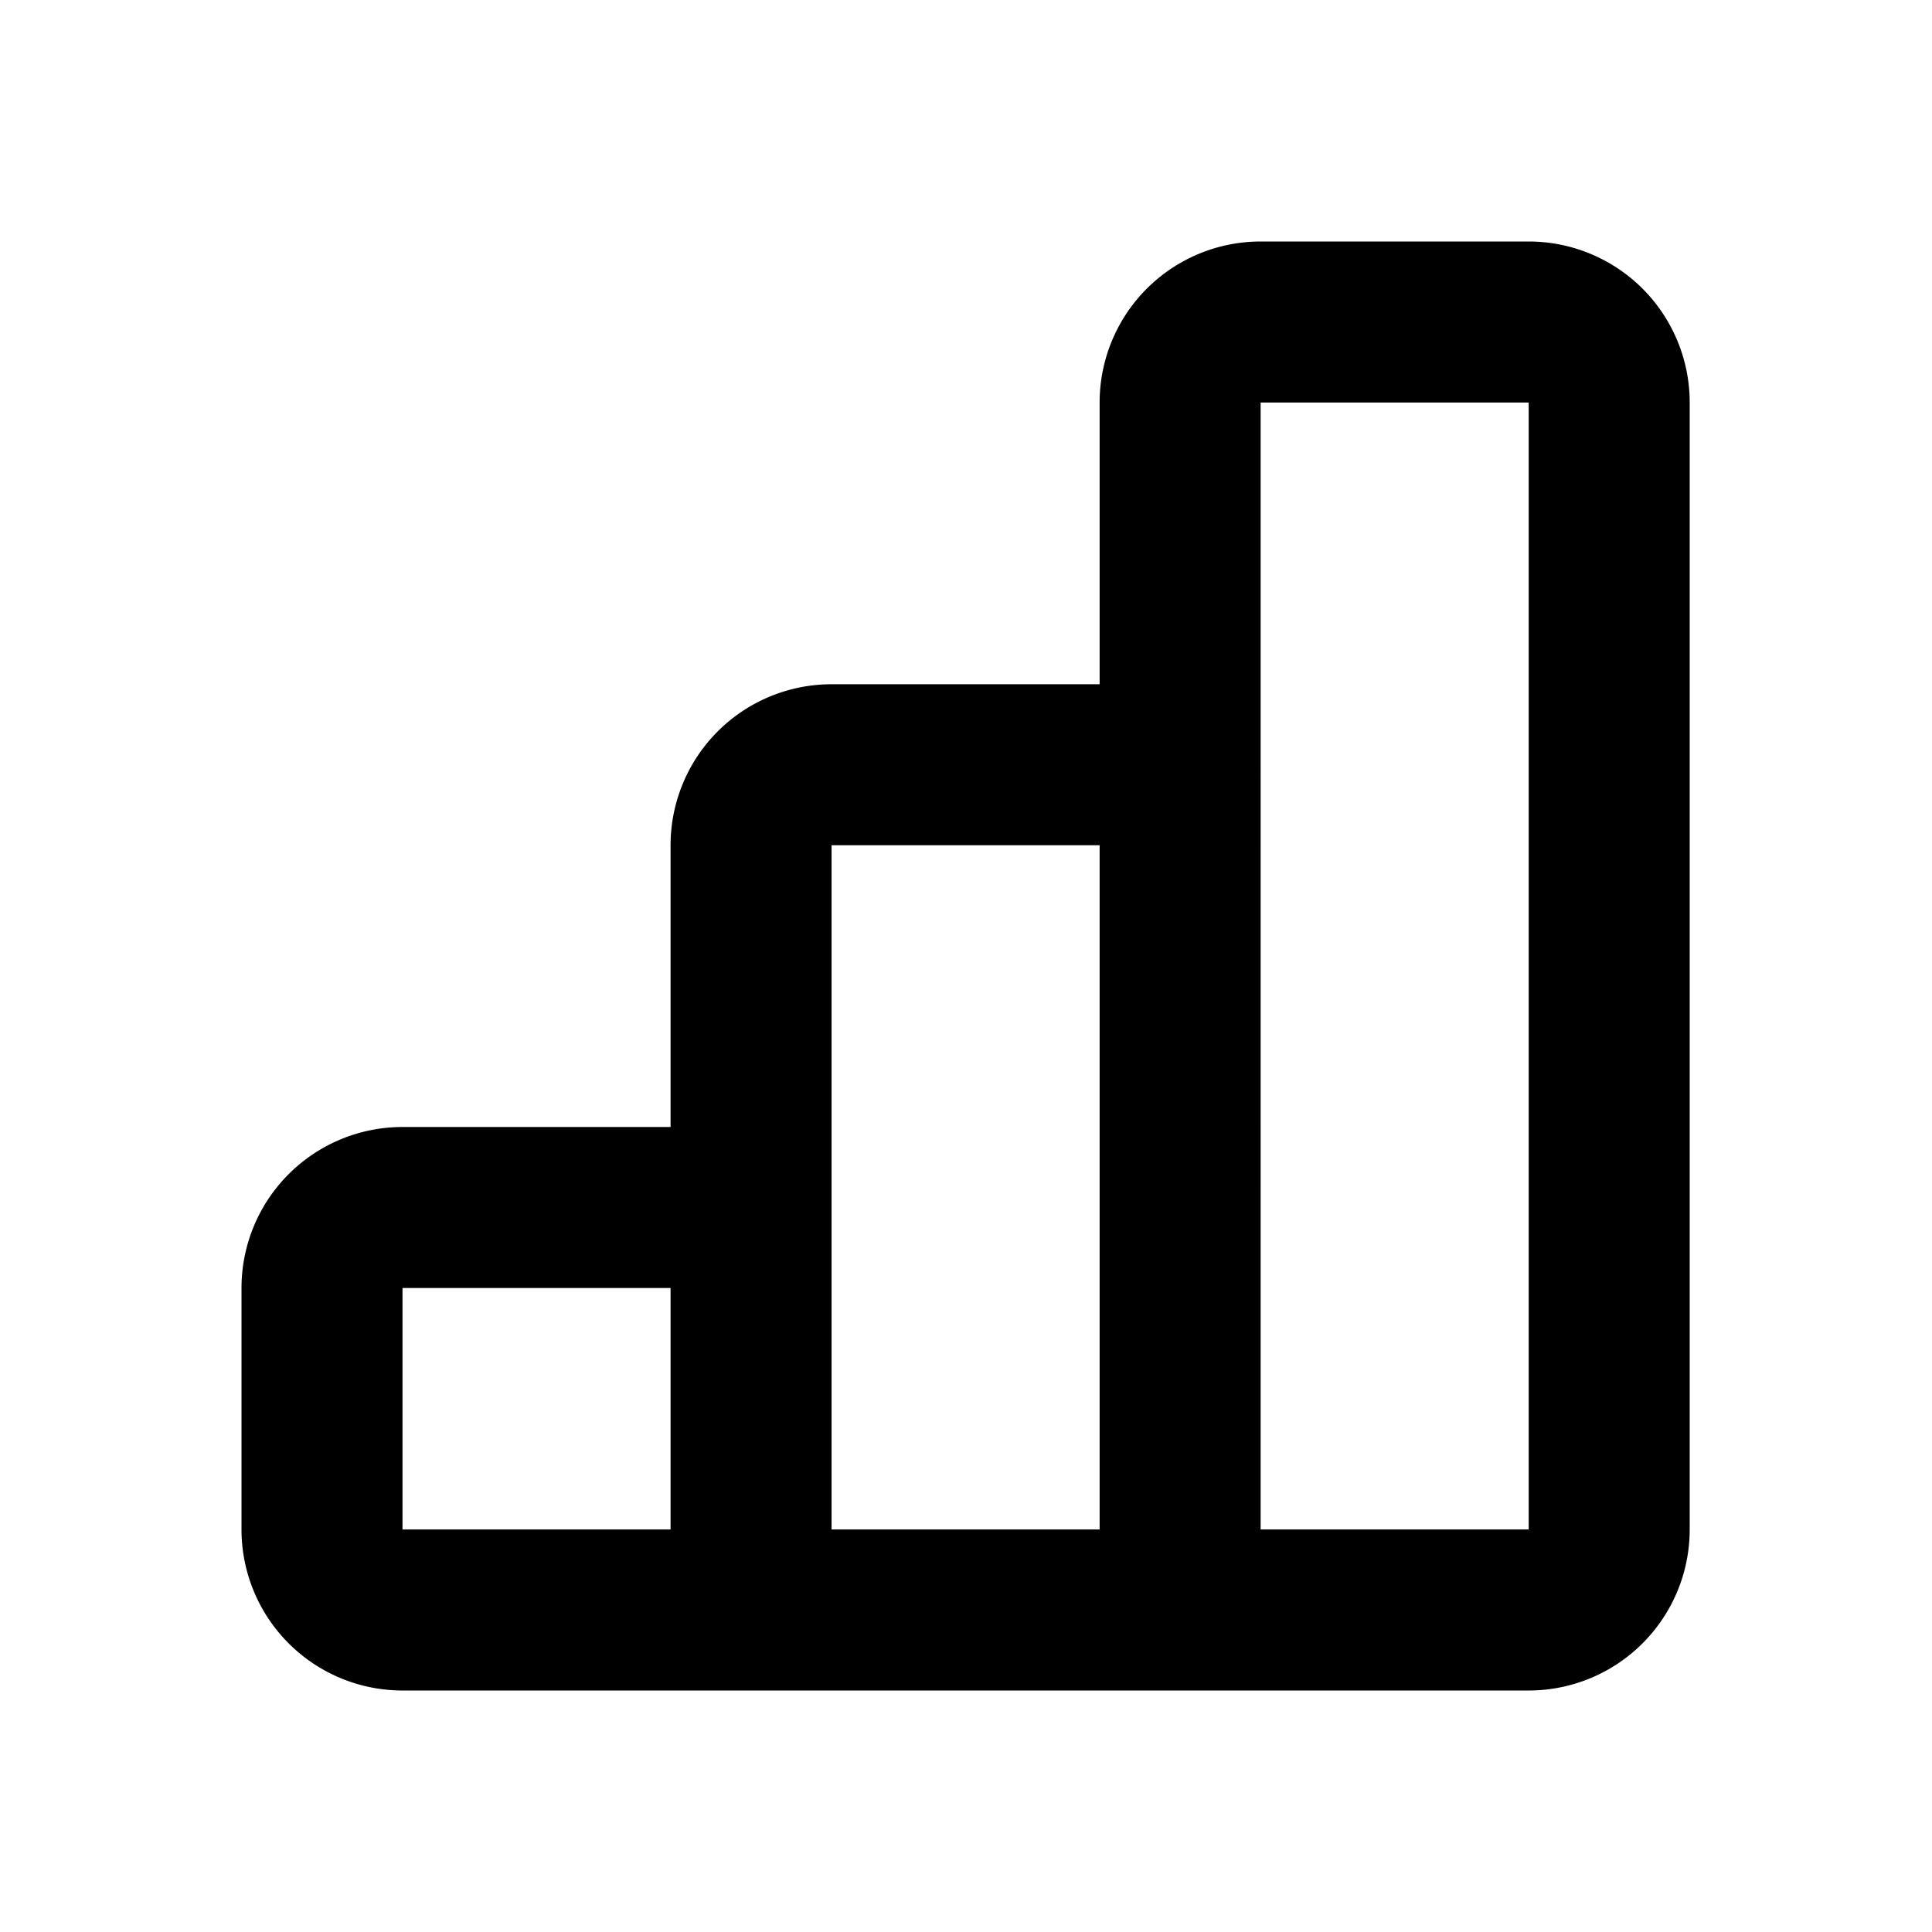 <svg xmlns="http://www.w3.org/2000/svg" width="24" height="24" fill="none" viewBox="0 0 24 24">
  <path stroke="currentColor" stroke-linecap="square" stroke-linejoin="round" stroke-width="2"
    d="M9.33 20v-5H5a1 1 0 0 0-1 1v3a1 1 0 0 0 1 1h4.33Zm0 0h5.33m-5.33 0v-9.5a1 1 0 0 1 1-1h4.33V20m0 0V5a1 1 0 0 1 1-1h3.33a1 1 0 0 1 1 1v14a1 1 0 0 1-1 1h-4.33Z" />
</svg>